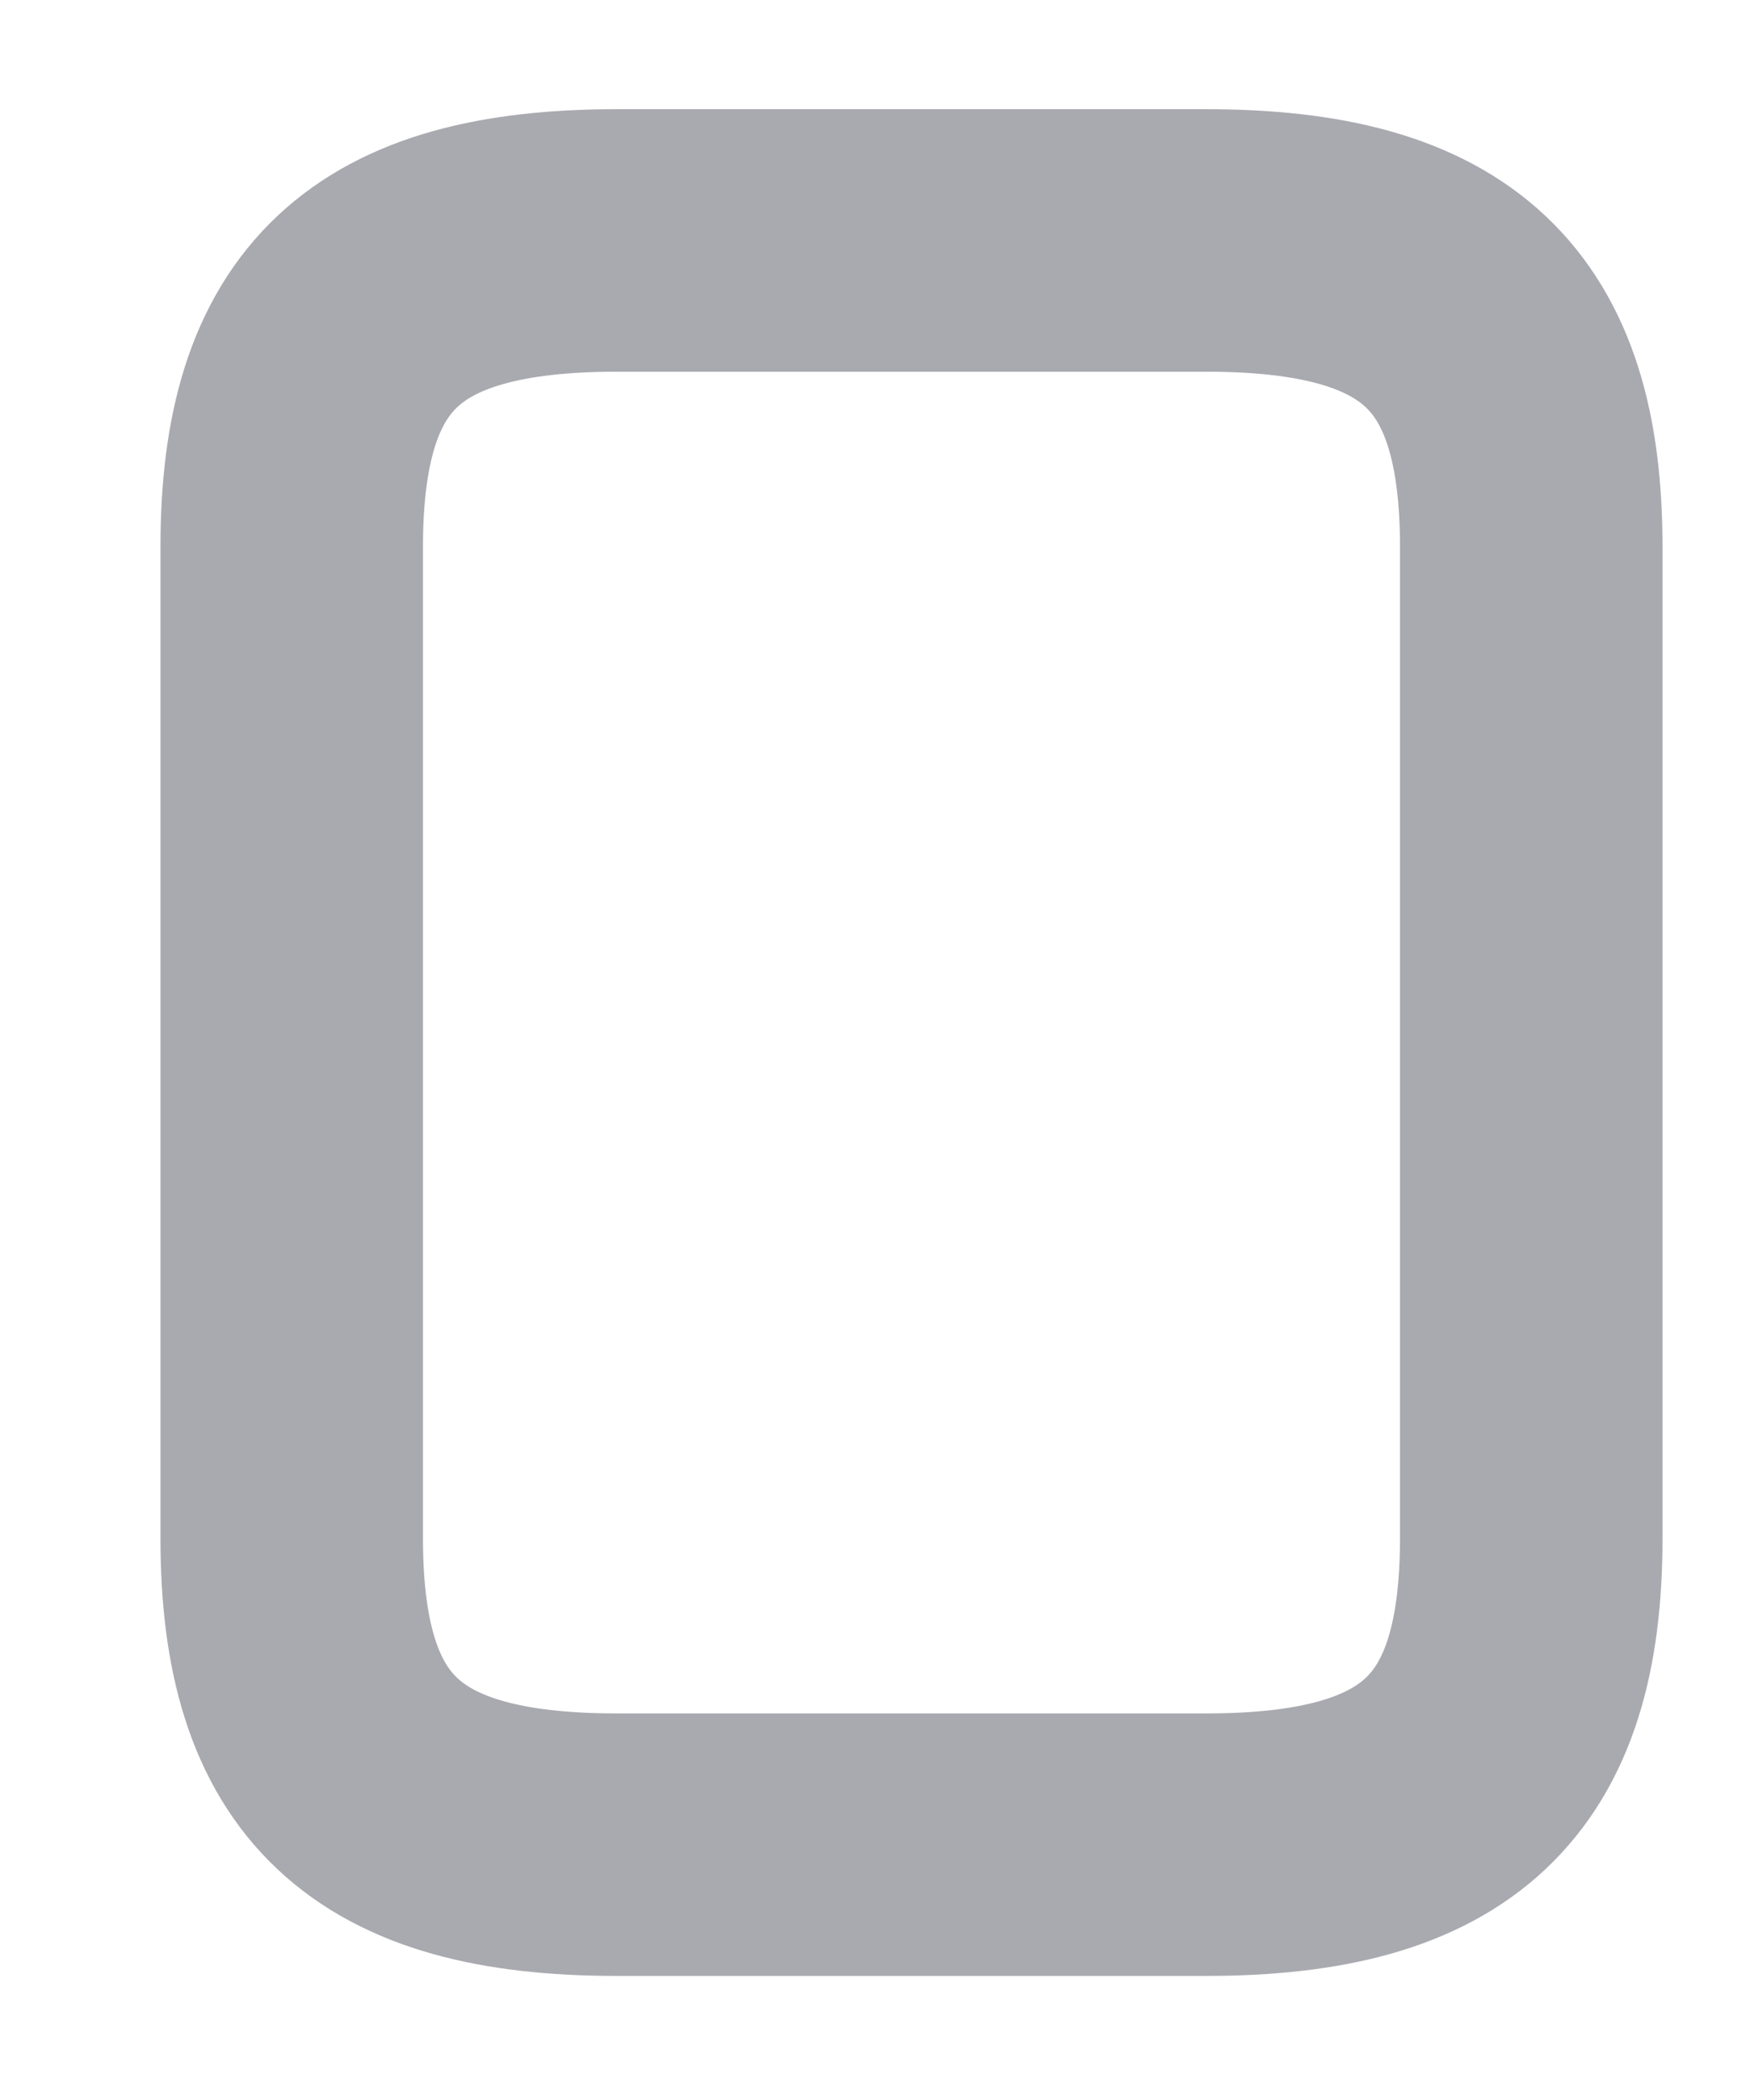<?xml version="1.0" encoding="UTF-8" standalone="no"?><svg width='10' height='12' viewBox='0 0 10 12' fill='none' xmlns='http://www.w3.org/2000/svg'>
<path d='M8.75 3.124V8.791C8.75 10.041 8.216 10.541 6.891 10.541H3.525C2.2 10.541 1.667 10.041 1.667 8.791V3.124C1.667 1.874 2.2 1.374 3.525 1.374H6.891C8.216 1.374 8.75 1.874 8.75 3.124Z' stroke='#A9A9B0' stroke-width='1.5' stroke-linecap='round' stroke-linejoin='round'/>
</svg>
